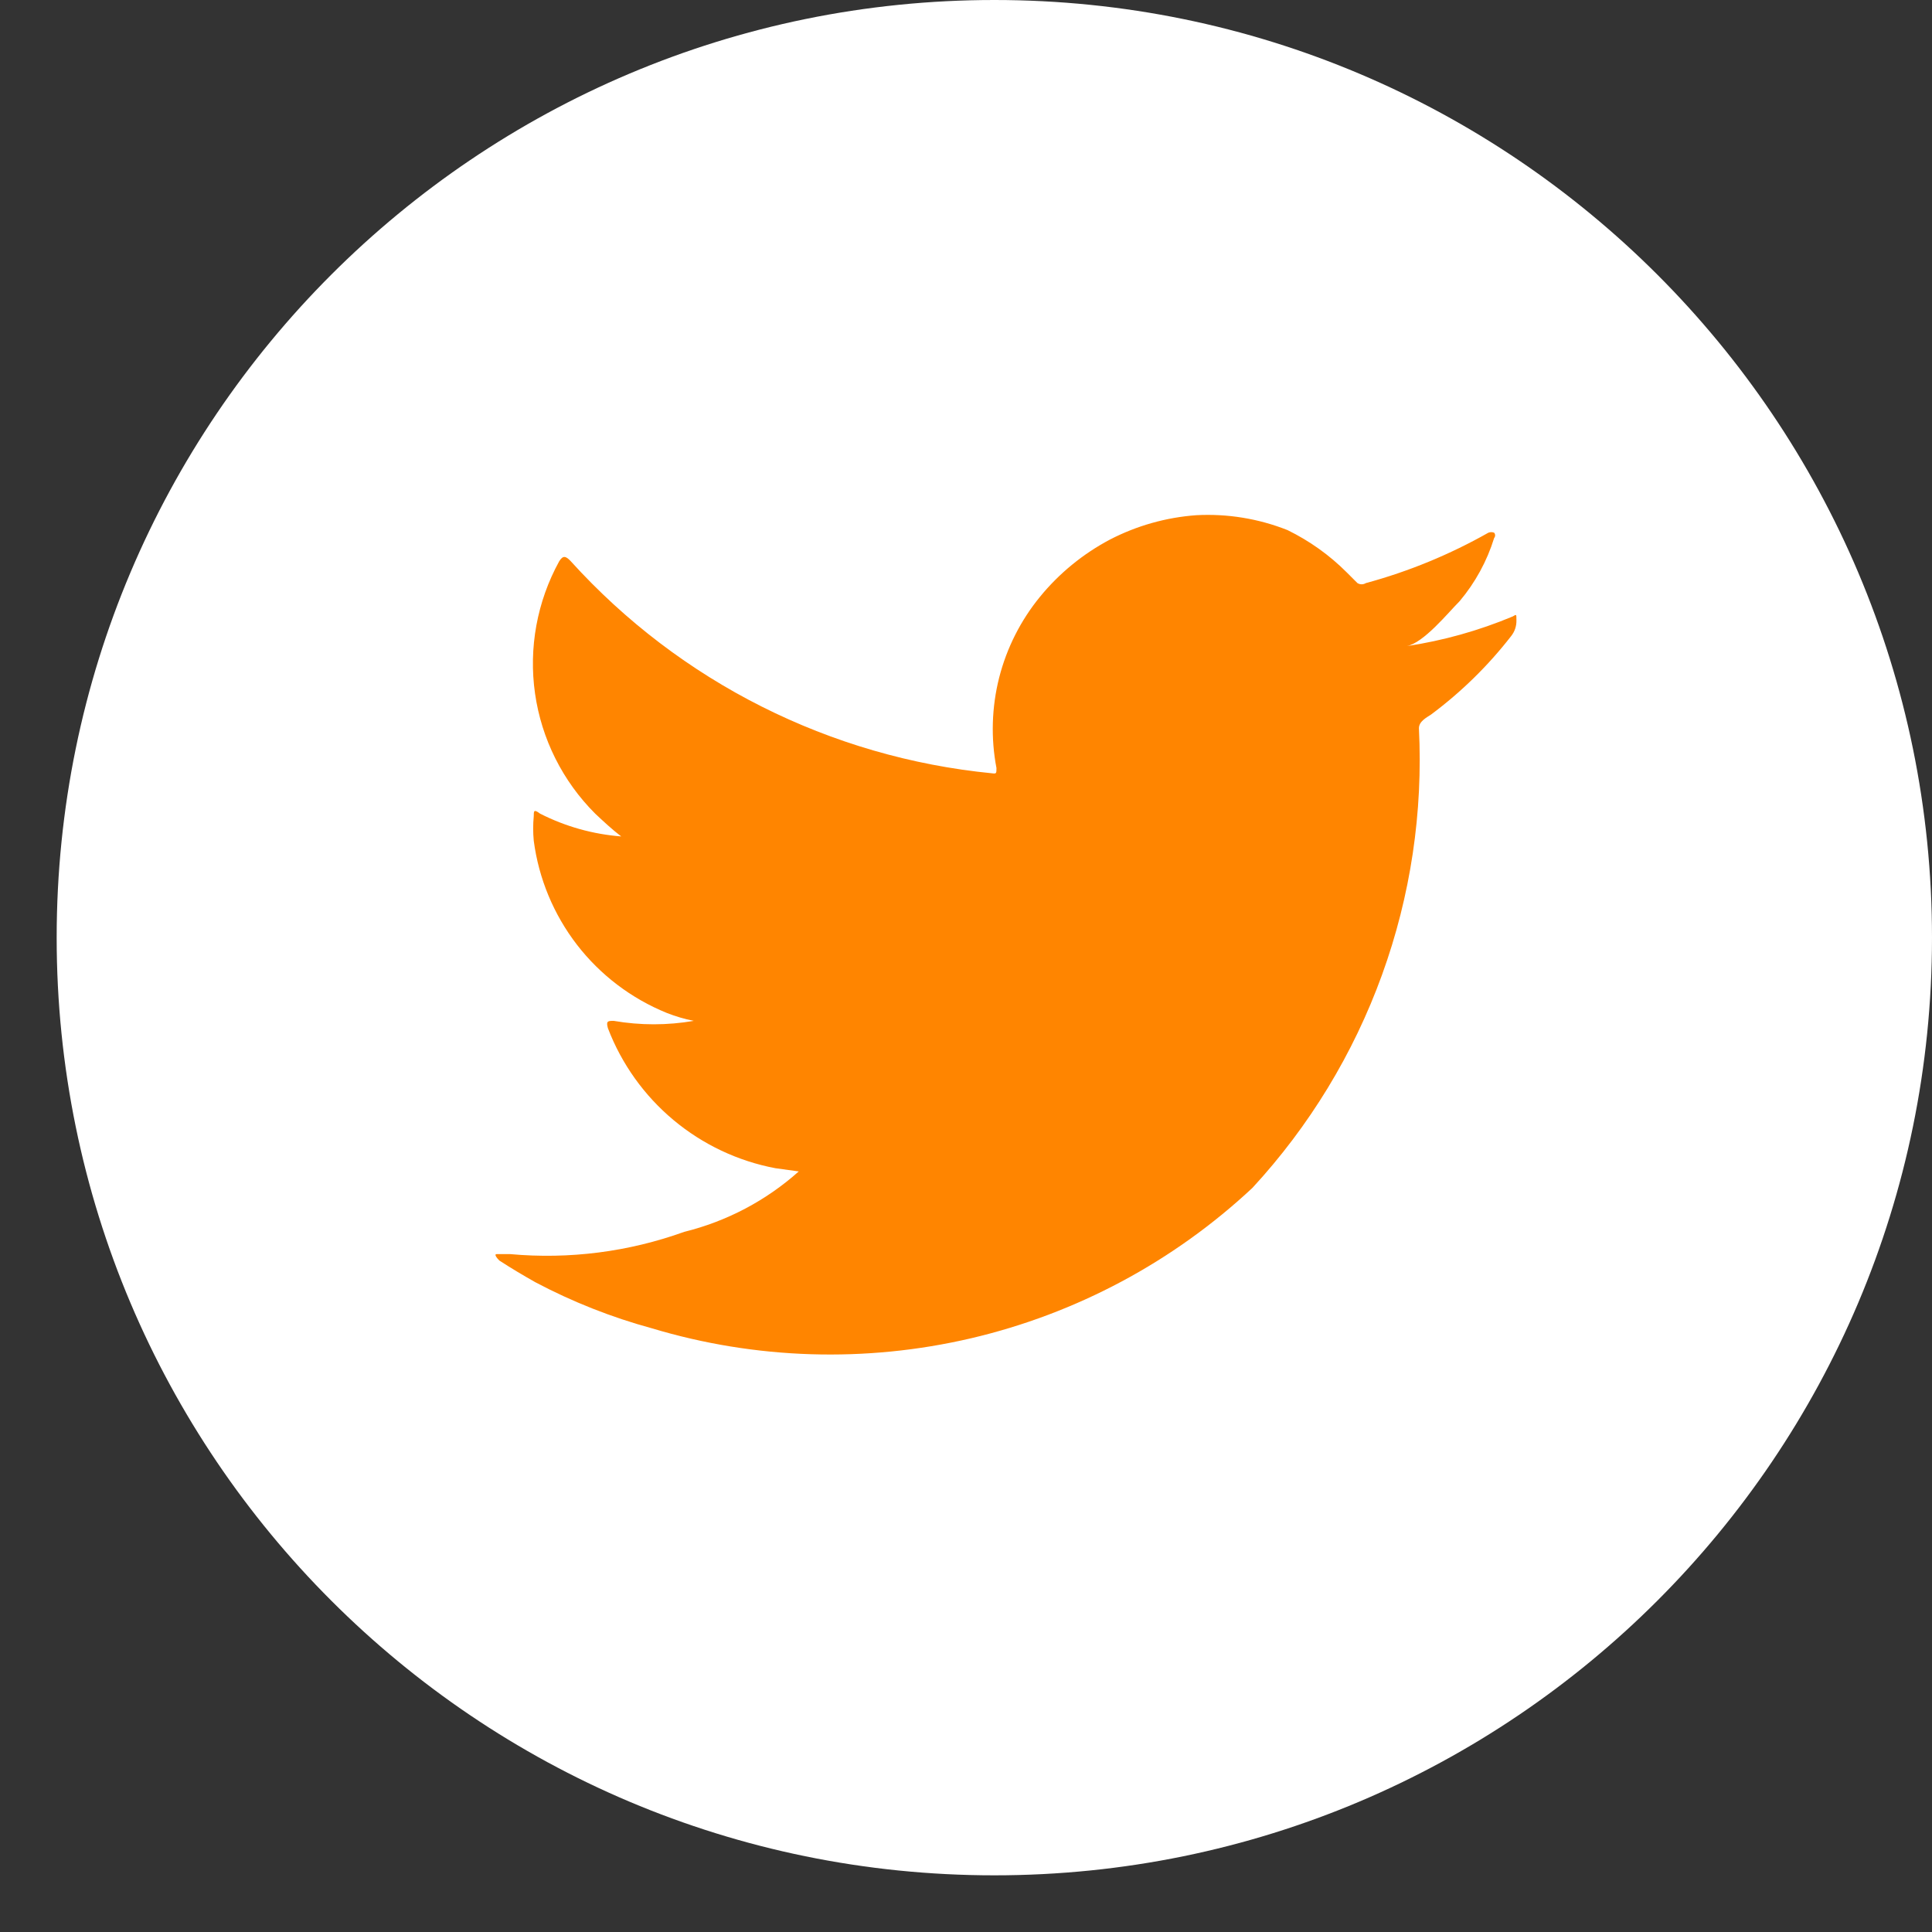 <svg width="30" height="30" viewBox="0 0 30 30" fill="none" xmlns="http://www.w3.org/2000/svg">
<rect x="0" y="0" width="30" height="30" fill="#333333" stroke="none"/>
<path d="M15.44 29.12C23.481 29.12 30 22.601 30 14.56C30 6.519 23.481 0 15.44 0C7.399 0 0.88 6.519 0.88 14.56C0.88 22.601 7.399 29.12 15.44 29.12Z" fill="white"/>
<path d="M23.49 9.572C22.962 9.793 22.409 9.948 21.843 10.033C22.107 9.984 22.485 9.515 22.666 9.334C22.908 9.046 23.09 8.713 23.201 8.354C23.211 8.342 23.216 8.328 23.216 8.313C23.216 8.298 23.211 8.283 23.201 8.272C23.187 8.266 23.172 8.263 23.156 8.263C23.141 8.263 23.125 8.266 23.111 8.272C22.512 8.611 21.874 8.874 21.21 9.054C21.19 9.066 21.167 9.073 21.144 9.073C21.12 9.073 21.098 9.066 21.078 9.054L20.913 8.889C20.645 8.62 20.333 8.398 19.992 8.231C19.542 8.053 19.059 7.974 18.576 8C18.108 8.034 17.651 8.163 17.234 8.379C16.817 8.6 16.447 8.902 16.148 9.268C15.848 9.635 15.632 10.063 15.515 10.522C15.399 10.981 15.384 11.461 15.473 11.926C15.473 12.008 15.473 12.017 15.407 12.008C12.893 11.762 10.56 10.589 8.864 8.716C8.781 8.626 8.74 8.626 8.683 8.716C8.339 9.342 8.207 10.062 8.308 10.769C8.409 11.475 8.737 12.13 9.242 12.634C9.374 12.758 9.506 12.881 9.646 12.988C9.207 12.954 8.779 12.834 8.386 12.634C8.288 12.56 8.288 12.593 8.288 12.675C8.276 12.801 8.276 12.928 8.288 13.054C8.365 13.643 8.597 14.2 8.959 14.67C9.322 15.14 9.803 15.505 10.354 15.729C10.489 15.782 10.63 15.824 10.773 15.852C10.362 15.923 9.942 15.923 9.53 15.852C9.44 15.852 9.407 15.852 9.44 15.967C9.652 16.521 10.003 17.012 10.458 17.392C10.913 17.772 11.458 18.03 12.041 18.14L12.403 18.19C11.896 18.643 11.285 18.965 10.625 19.128C9.761 19.439 8.84 19.557 7.925 19.474C7.786 19.474 7.753 19.474 7.711 19.474C7.67 19.474 7.711 19.531 7.753 19.573C7.942 19.696 8.123 19.803 8.312 19.91C8.888 20.215 9.495 20.455 10.123 20.626C11.732 21.11 13.441 21.163 15.077 20.781C16.713 20.398 18.221 19.592 19.448 18.445C20.332 17.487 21.016 16.363 21.46 15.137C21.904 13.912 22.098 12.611 22.033 11.309C22.033 11.202 22.148 11.144 22.222 11.095C22.689 10.747 23.108 10.337 23.465 9.877C23.521 9.807 23.55 9.719 23.547 9.63C23.547 9.531 23.547 9.539 23.49 9.572Z" fill="#FF8500"/>
</svg>
